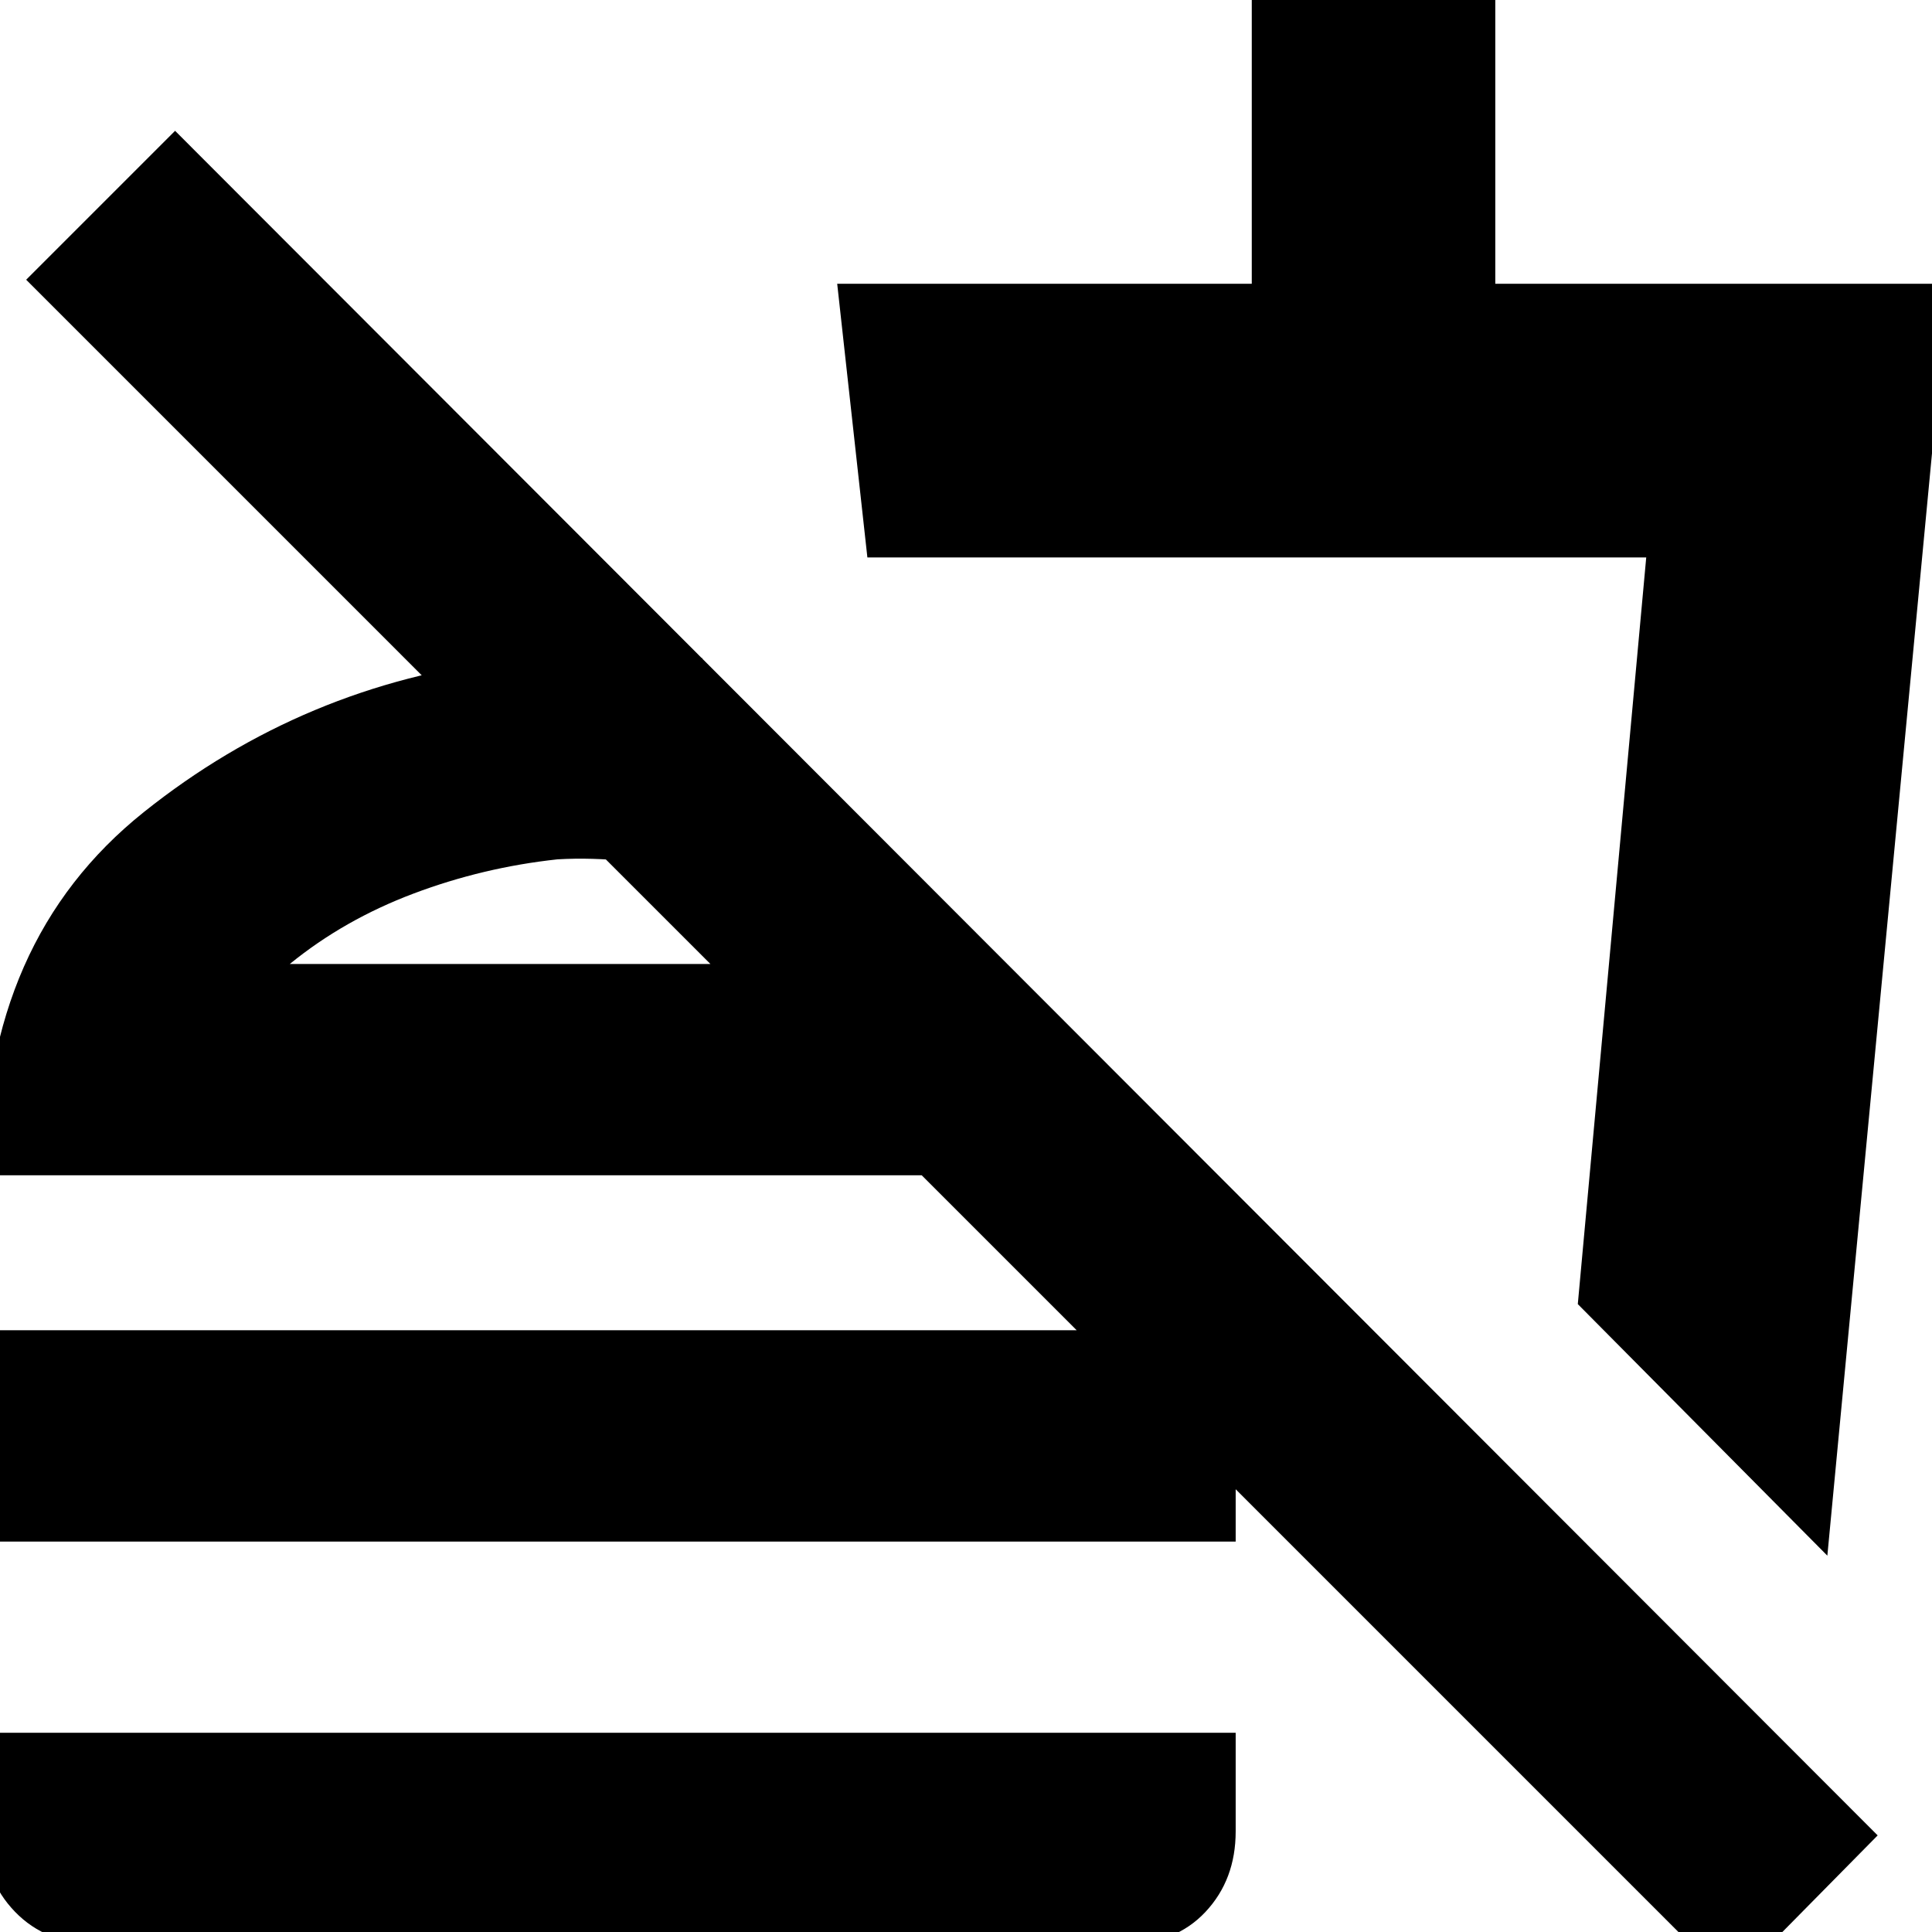 <svg xmlns="http://www.w3.org/2000/svg" height="24" viewBox="0 -960 960 960" width="24"><path d="M908-187 784-312l34-371H431l-15-136h206v-147h121v147h225l-60 632ZM609-484ZM860 26 13-821l74-74L933-48l-73 74ZM-8-194v-105h622v105H-8ZM48 6Q23 6 7.5-10T-8-50v-49h622v49q0 24-15 40T559 6H48Zm301-639v106q-18-3-36.5-5t-35.5-1q-37 4-71.5 17T144-481h356l105 105H-8q0-117 79.5-180.5T252-632q24-3 48.5-3t48.5 2Zm-72 152Z"/></svg>